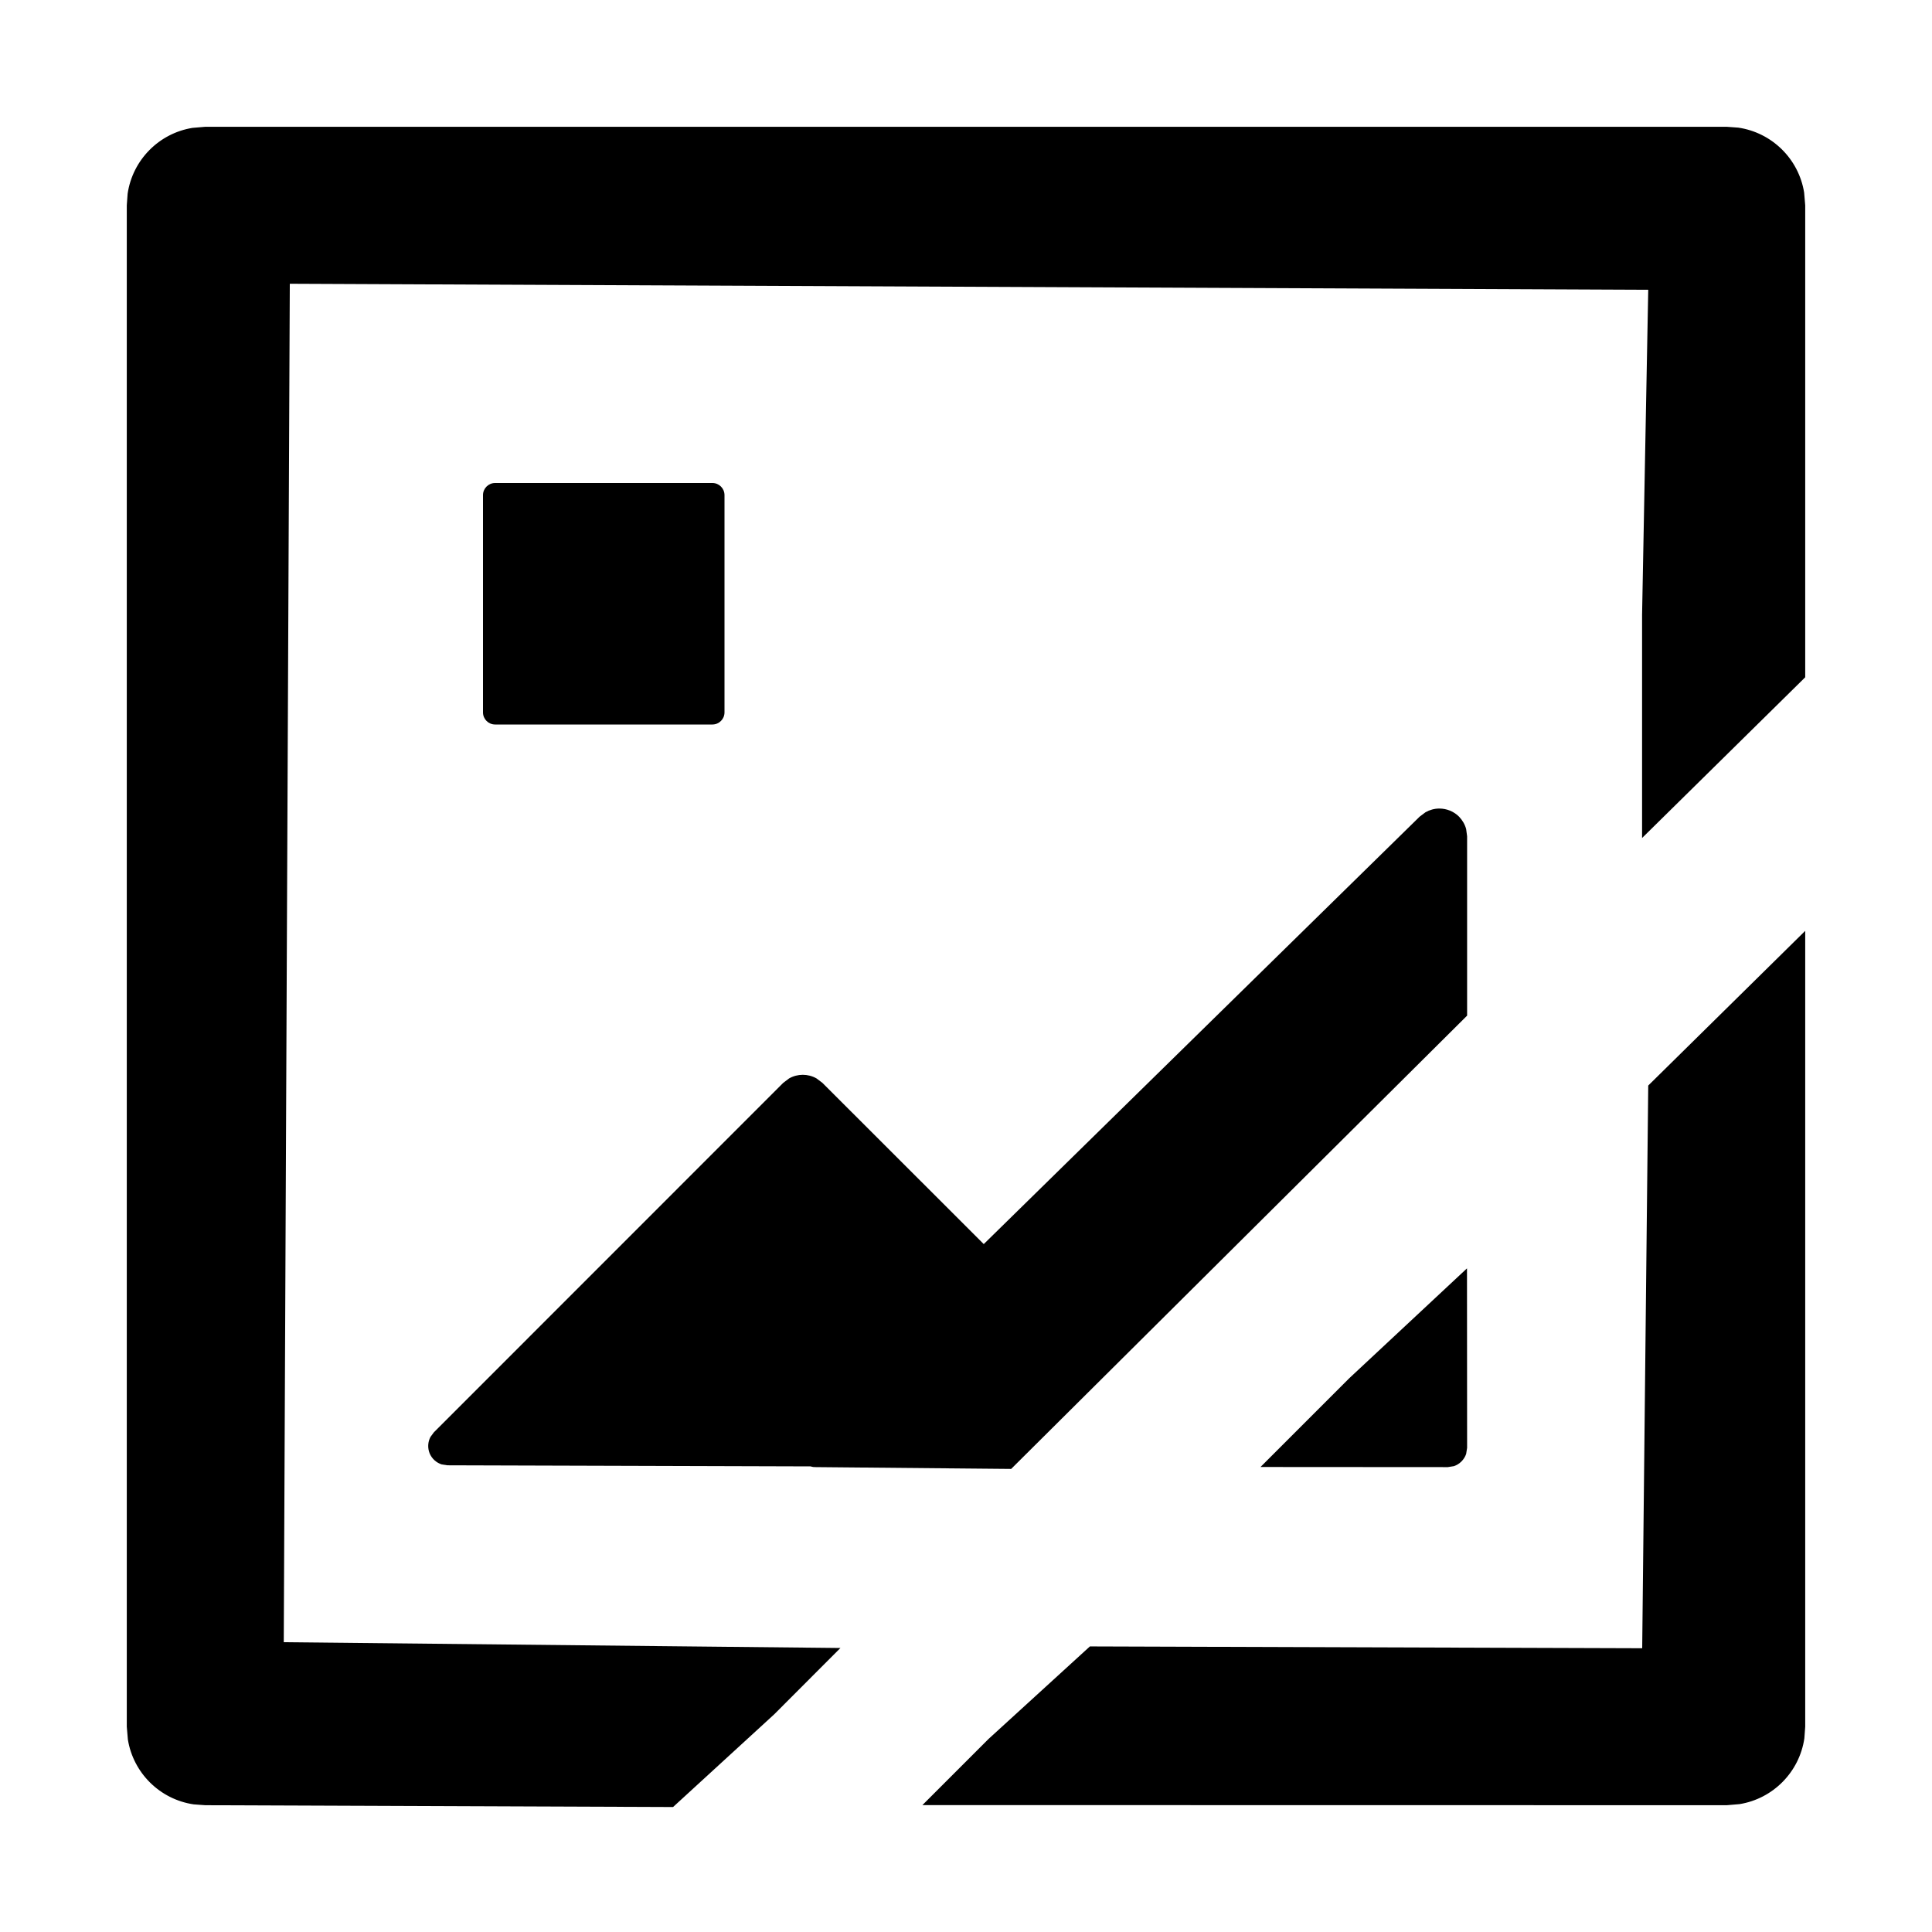 <?xml version="1.0" encoding="UTF-8"?>
<svg width="16px" height="16px" viewBox="0 0 16 16" version="1.1" xmlns="http://www.w3.org/2000/svg" xmlns:xlink="http://www.w3.org/1999/xlink">
    <title>p-image-failed</title>
    <g id="页面-1" stroke="none" stroke-width="1" fill="none" fill-rule="evenodd">
        <g id="画板" transform="translate(-141, -978)" fill="#000000" fill-rule="nonzero">
            <g id="p-image-failed" transform="translate(141, 978)">
                <rect id="矩形备份-27" opacity="0" x="0" y="0" width="16" height="16"></rect>
                <path d="M14.3,1.05 L14.396,1.057 C14.675,1.098 14.896,1.316 14.941,1.594 L14.95,1.7 L14.95,5.609 L13.599,6.94 L13.599,5.091 L13.65,2.4 L2.4,2.35 L2.35,13.6 L6.96,13.648 L6.412,14.197 L5.574,14.965 L1.7,14.95 L1.604,14.943 C1.325,14.902 1.104,14.684 1.059,14.406 L1.05,14.3 L1.05,1.7 L1.057,1.604 C1.098,1.325 1.316,1.104 1.594,1.059 L1.7,1.05 L14.3,1.05 Z M14.95,7.709 L14.95,14.3 L14.943,14.396 C14.902,14.675 14.684,14.896 14.406,14.941 L14.3,14.95 L7.639,14.949 L8.187,14.401 L9.026,13.635 L13.6,13.65 L13.65,8.99 L14.95,7.709 Z M11.92,6.696 C11.981,6.696 12.04,6.72 12.083,6.763 C12.111,6.792 12.132,6.828 12.142,6.866 L12.15,6.926 L12.15,8.411 L8.374,12.165 L6.757,12.15 L6.734,12.149 L6.712,12.144 L3.706,12.135 L3.659,12.128 C3.614,12.114 3.577,12.081 3.558,12.036 C3.54,11.991 3.543,11.941 3.565,11.9 L3.593,11.862 L6.486,8.968 L6.535,8.931 C6.605,8.891 6.692,8.891 6.762,8.931 L6.811,8.968 L8.147,10.303 L11.757,6.763 L11.805,6.727 C11.84,6.707 11.879,6.696 11.92,6.696 Z M12.149,10.504 L12.15,11.99 L12.142,12.041 C12.126,12.088 12.088,12.126 12.041,12.142 L11.99,12.15 L10.439,12.149 L11.174,11.414 L12.149,10.504 Z M5.9,4 C5.955,4 6,4.045 6,4.1 L6,5.9 C6,5.955 5.955,6 5.9,6 L4.1,6 C4.045,6 4,5.955 4,5.9 L4,4.1 C4,4.045 4.045,4 4.1,4 L5.9,4 Z" id="形状结合"></path>
            </g>
        </g>
    </g>
</svg>